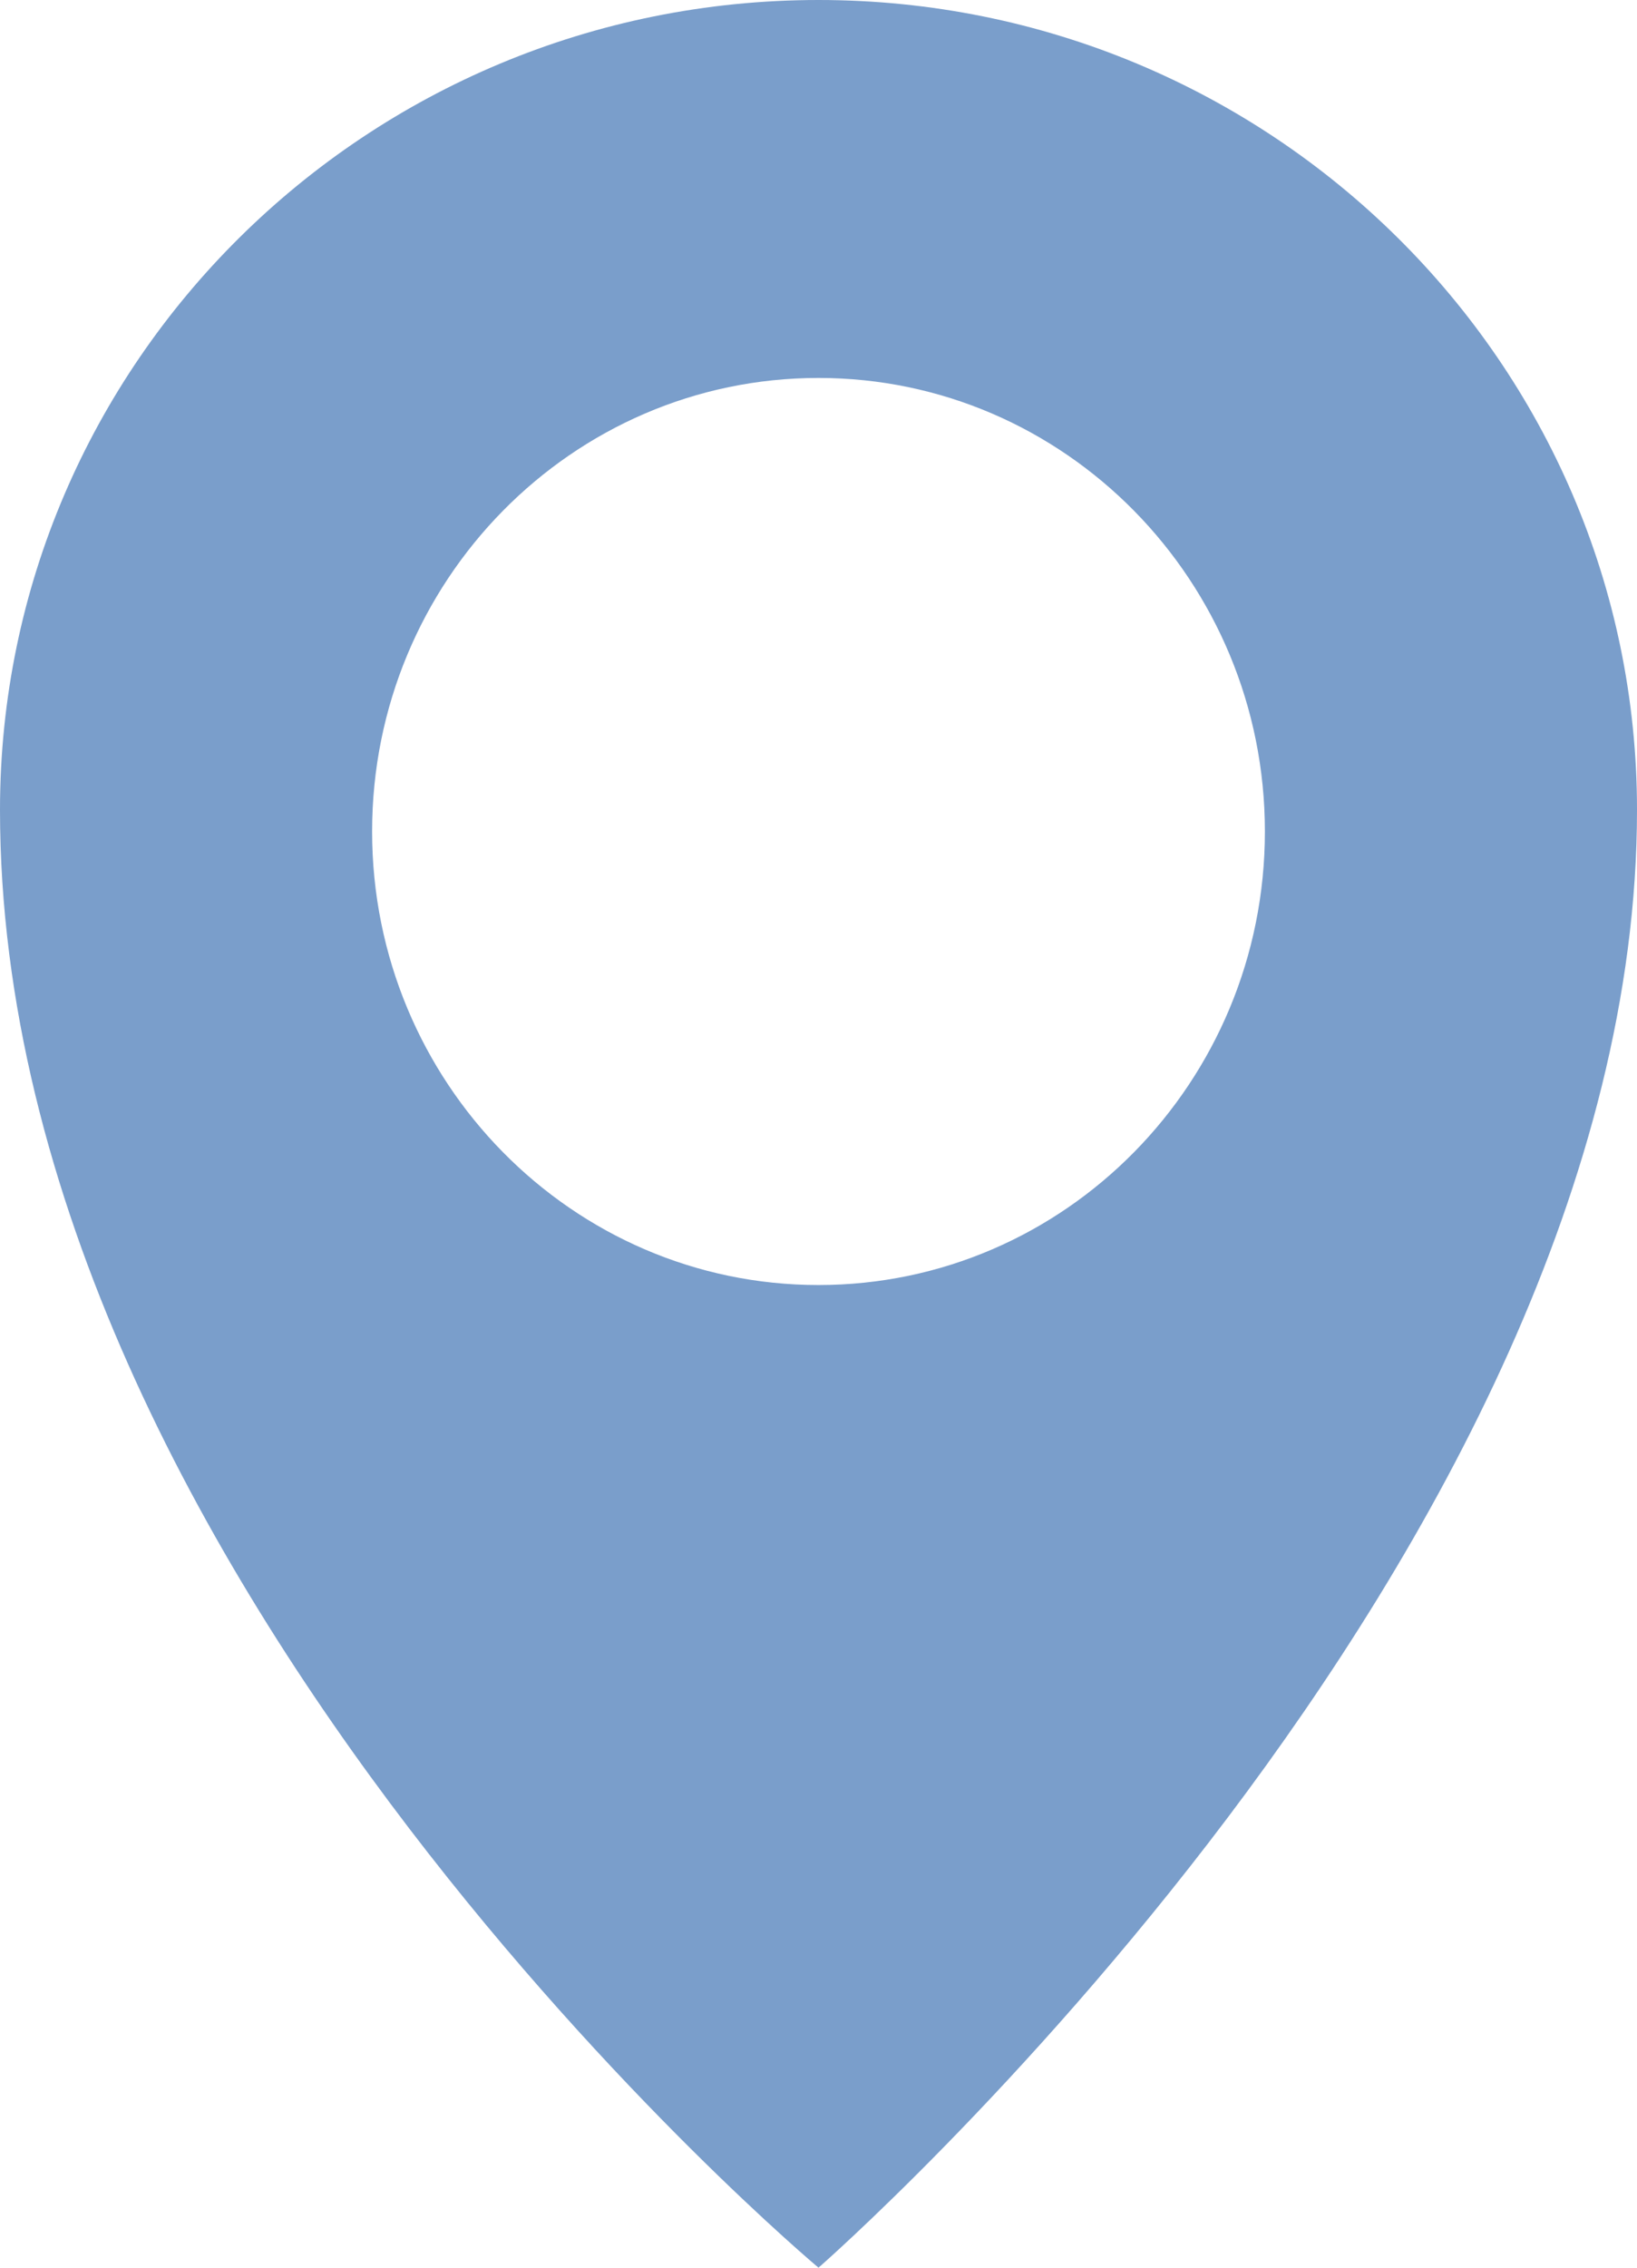 <?xml version="1.0" encoding="UTF-8"?>
<svg width="13px" height="18px" viewBox="0 0 13 18" version="1.1" xmlns="http://www.w3.org/2000/svg" xmlns:xlink="http://www.w3.org/1999/xlink">
    <!-- Generator: Sketch 52.4 (67378) - http://www.bohemiancoding.com/sketch -->
    <title>定位</title>
    <desc>Created with Sketch.</desc>
    <g id="页面-1" stroke="none" stroke-width="1" fill="none" fill-rule="evenodd">
        <g id="热点发现-重大事件" transform="translate(-964, -490)">
            <g id="子事件列表" transform="translate(753, 418)">
                <g id="1">
                    <g id="地域" transform="translate(208, 65)">
                        <g id="定位" transform="translate(0, 6)">
                            <rect id="矩形" fill="#000000" opacity="0" x="0" y="0" width="19" height="19"></rect>
                            <path d="M9.5,1 C5.912,1 3,3.879 3,7.428 C3,13.562 9.5,19 9.5,19 C9.5,19 16,13.329 16,7.428 C16,3.879 13.088,1 9.5,1 Z M9.5,11.2 C7.543,11.2 5.955,9.587 5.955,7.6 C5.955,5.613 7.543,4 9.5,4 C11.457,4 13.045,5.613 13.045,7.6 C13.045,9.587 11.457,11.2 9.5,11.2 Z" id="形状" fill="#7A9ECB" fill-rule="nonzero"></path>
                        </g>
                    </g>
                </g>
            </g>
        </g>
    </g>
</svg>